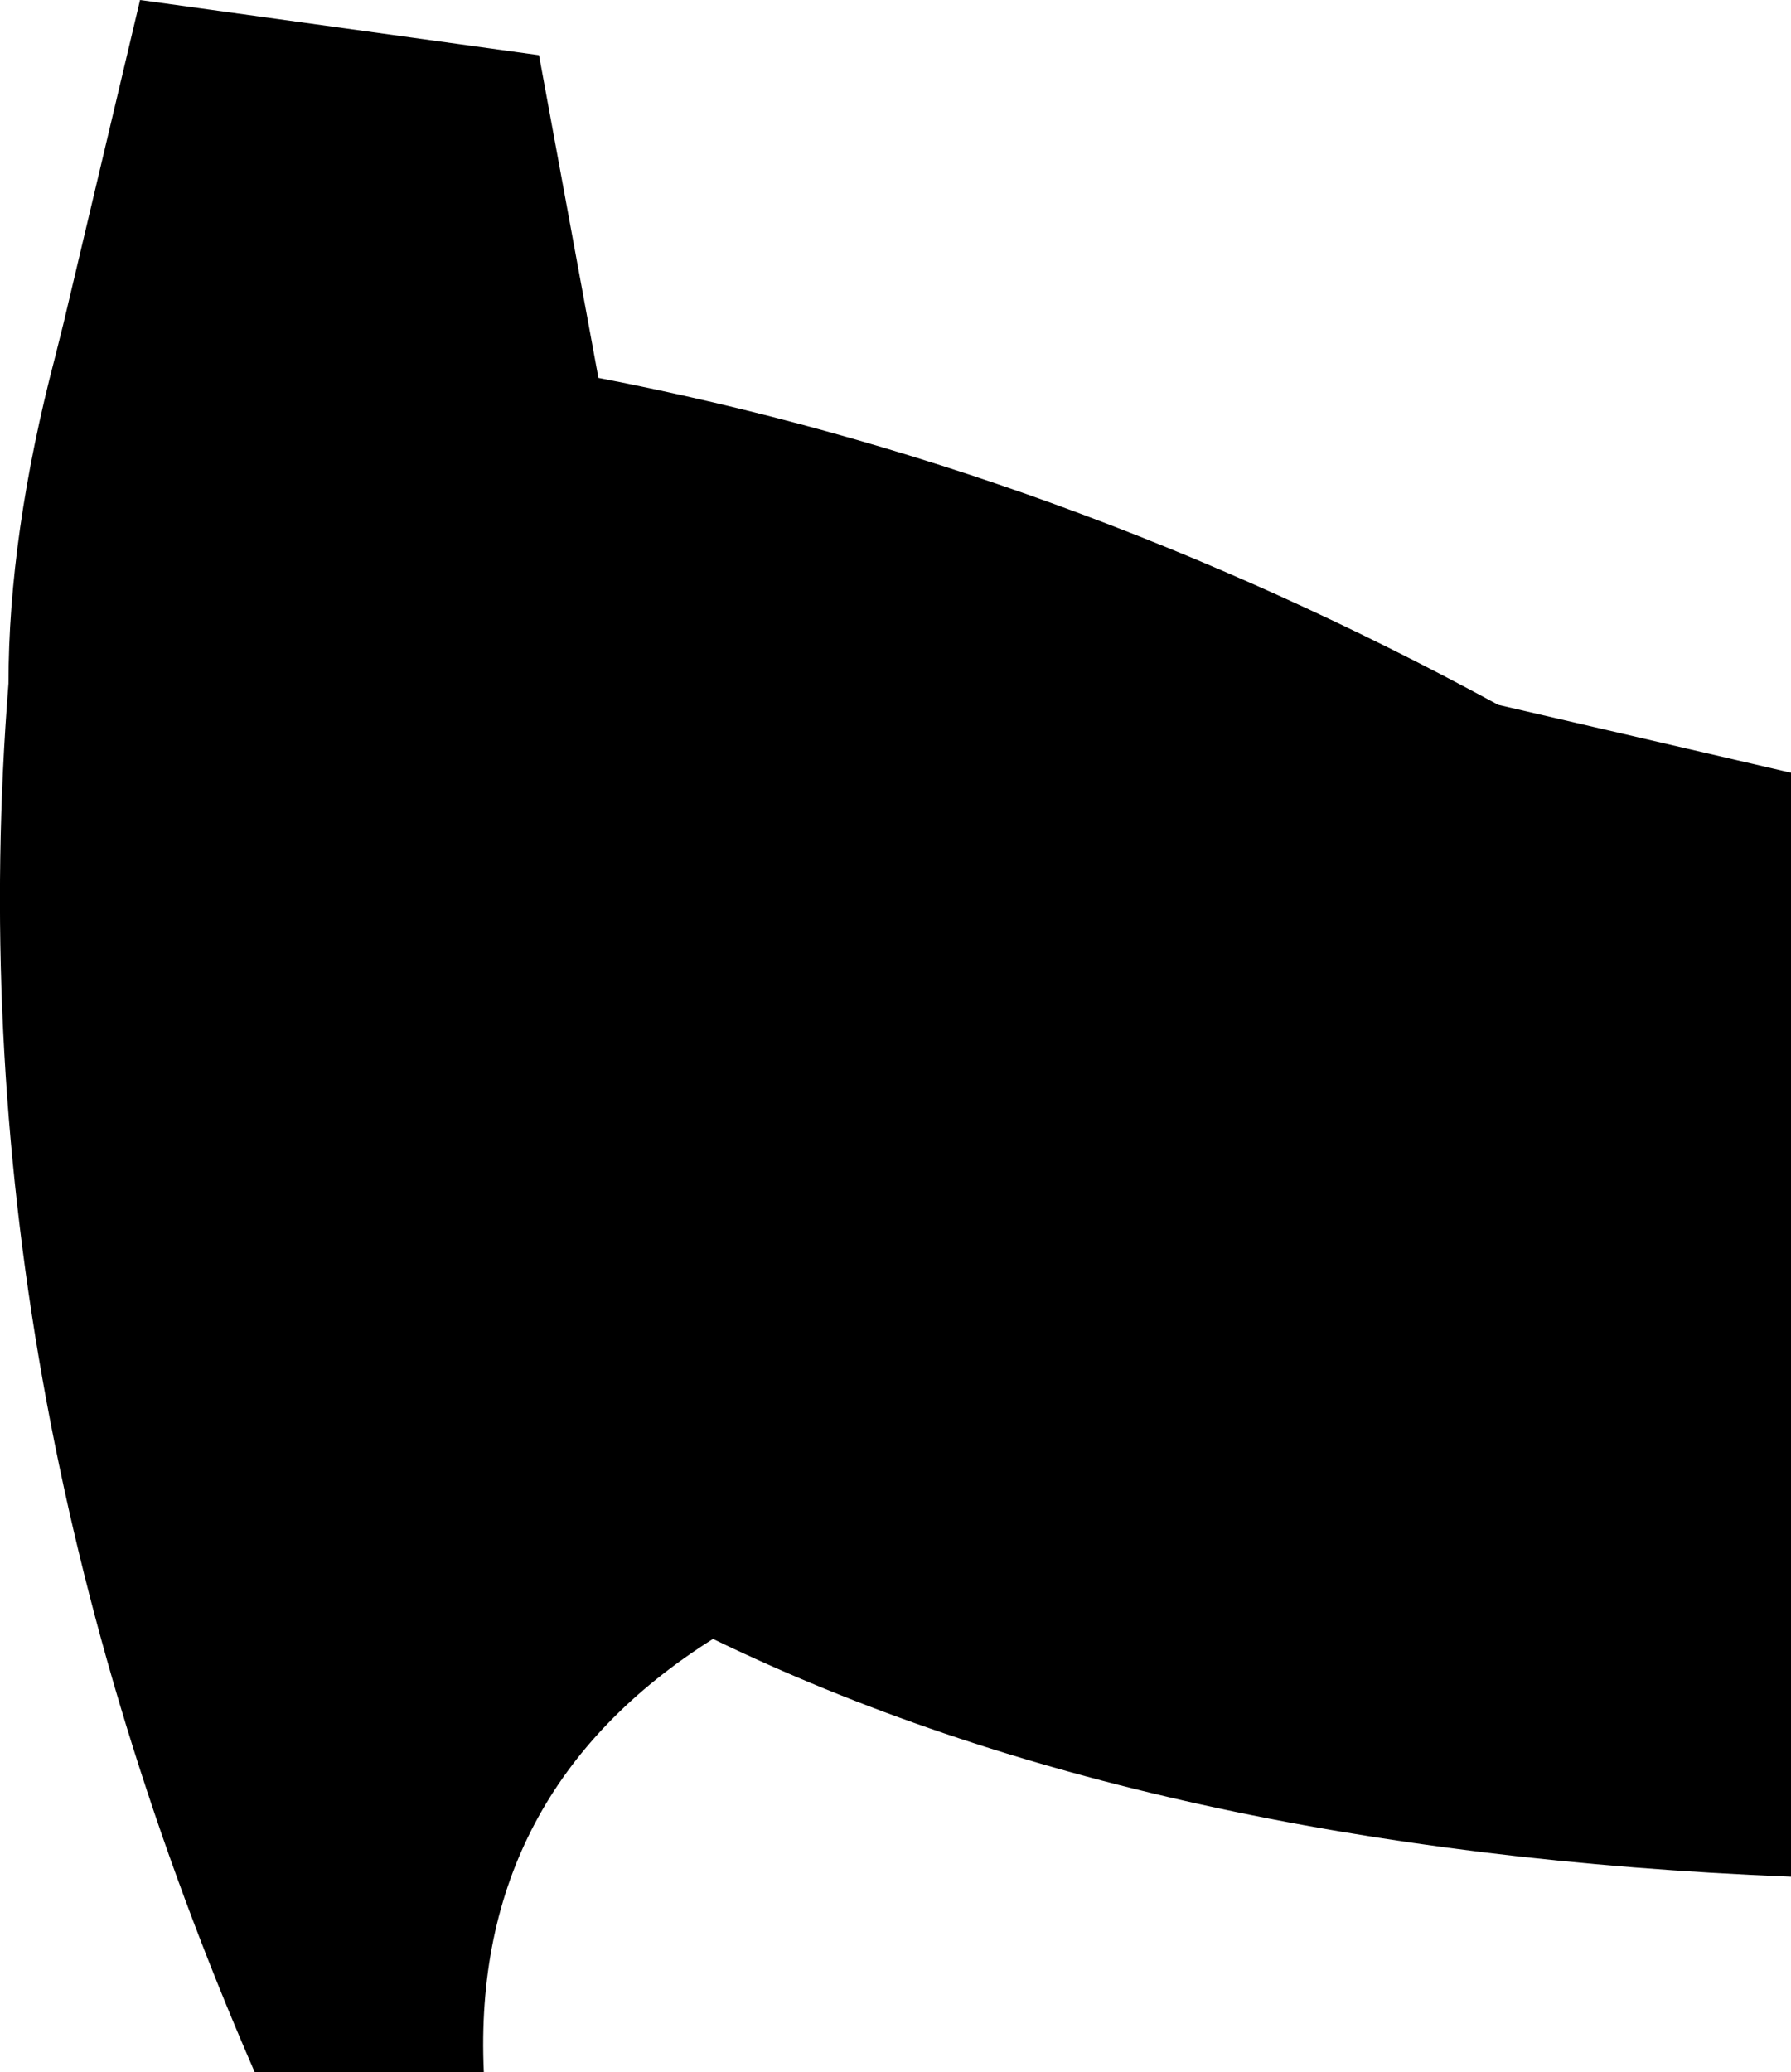 <?xml version="1.0" encoding="UTF-8" standalone="no"?>
<svg xmlns:xlink="http://www.w3.org/1999/xlink" height="24.4px" width="21.1px" xmlns="http://www.w3.org/2000/svg">
  <g transform="matrix(1.0, 0.0, 0.0, 1.0, -378.8, -125.8)">
    <path d="M379.55 129.6 L380.45 125.8 385.15 126.45 385.85 130.25 Q391.3 131.3 396.45 134.1 L399.9 134.9 399.9 147.9 Q392.35 147.6 387.2 145.1 384.35 146.9 384.5 150.2 L381.8 150.2 Q378.25 142.05 378.9 133.85 378.9 132.1 379.45 130.0 L379.55 129.6" fill="#000000" fill-rule="evenodd" stroke="none"/>
  </g>
</svg>
